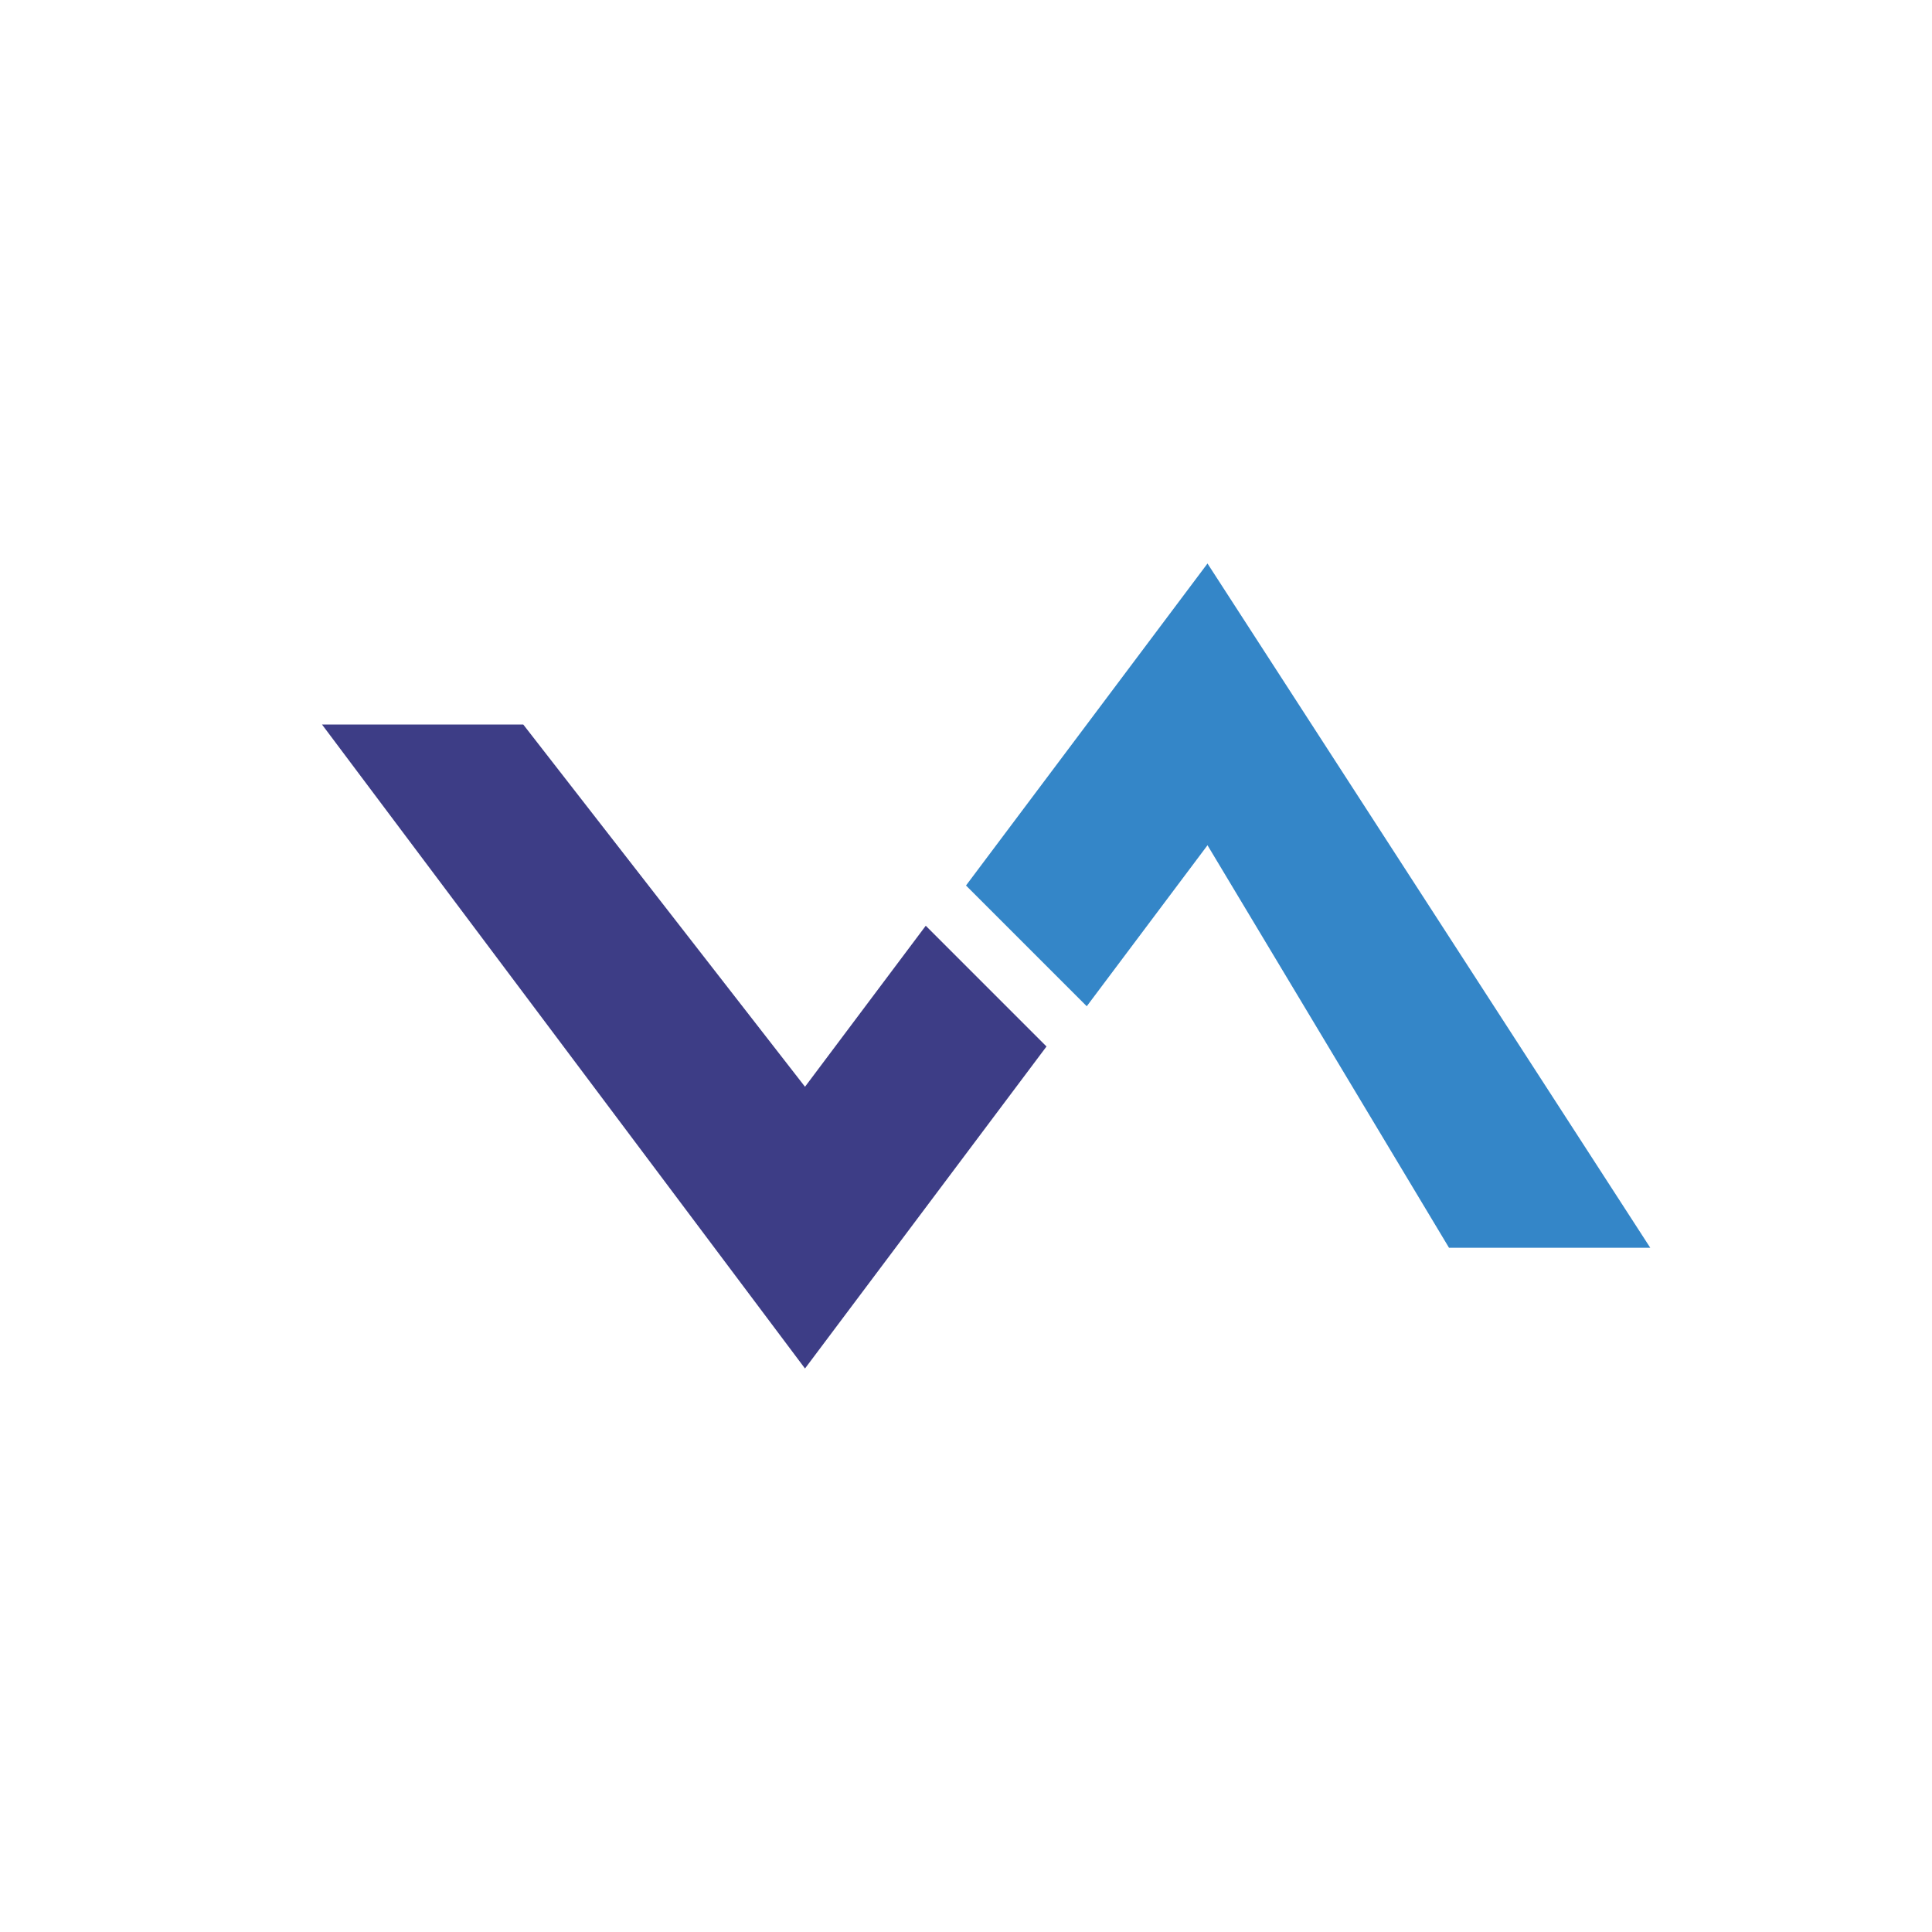 <!-- color: #eeeeee -->
<svg xmlns="http://www.w3.org/2000/svg" xmlns:xlink="http://www.w3.org/1999/xlink" width="48px" height="48px" viewBox="0 0 48 48" version="1.1">
<g id="surface1">
<path style=" stroke:none;fill-rule:nonzero;fill:rgb(23.922%,23.922%,52.549%);fill-opacity:1;" d="M 8 18 L 13 18 L 20 27 L 23 23 L 26 26 L 20 34 M 8 18 "/>
<path style=" stroke:none;fill-rule:nonzero;fill:rgb(20.392%,52.549%,78.431%);fill-opacity:1;" d="M 27 25 L 24 22 L 30 14 L 41 31 L 36 31 L 30 21 M 27 25 "/>
</g>
</svg>

